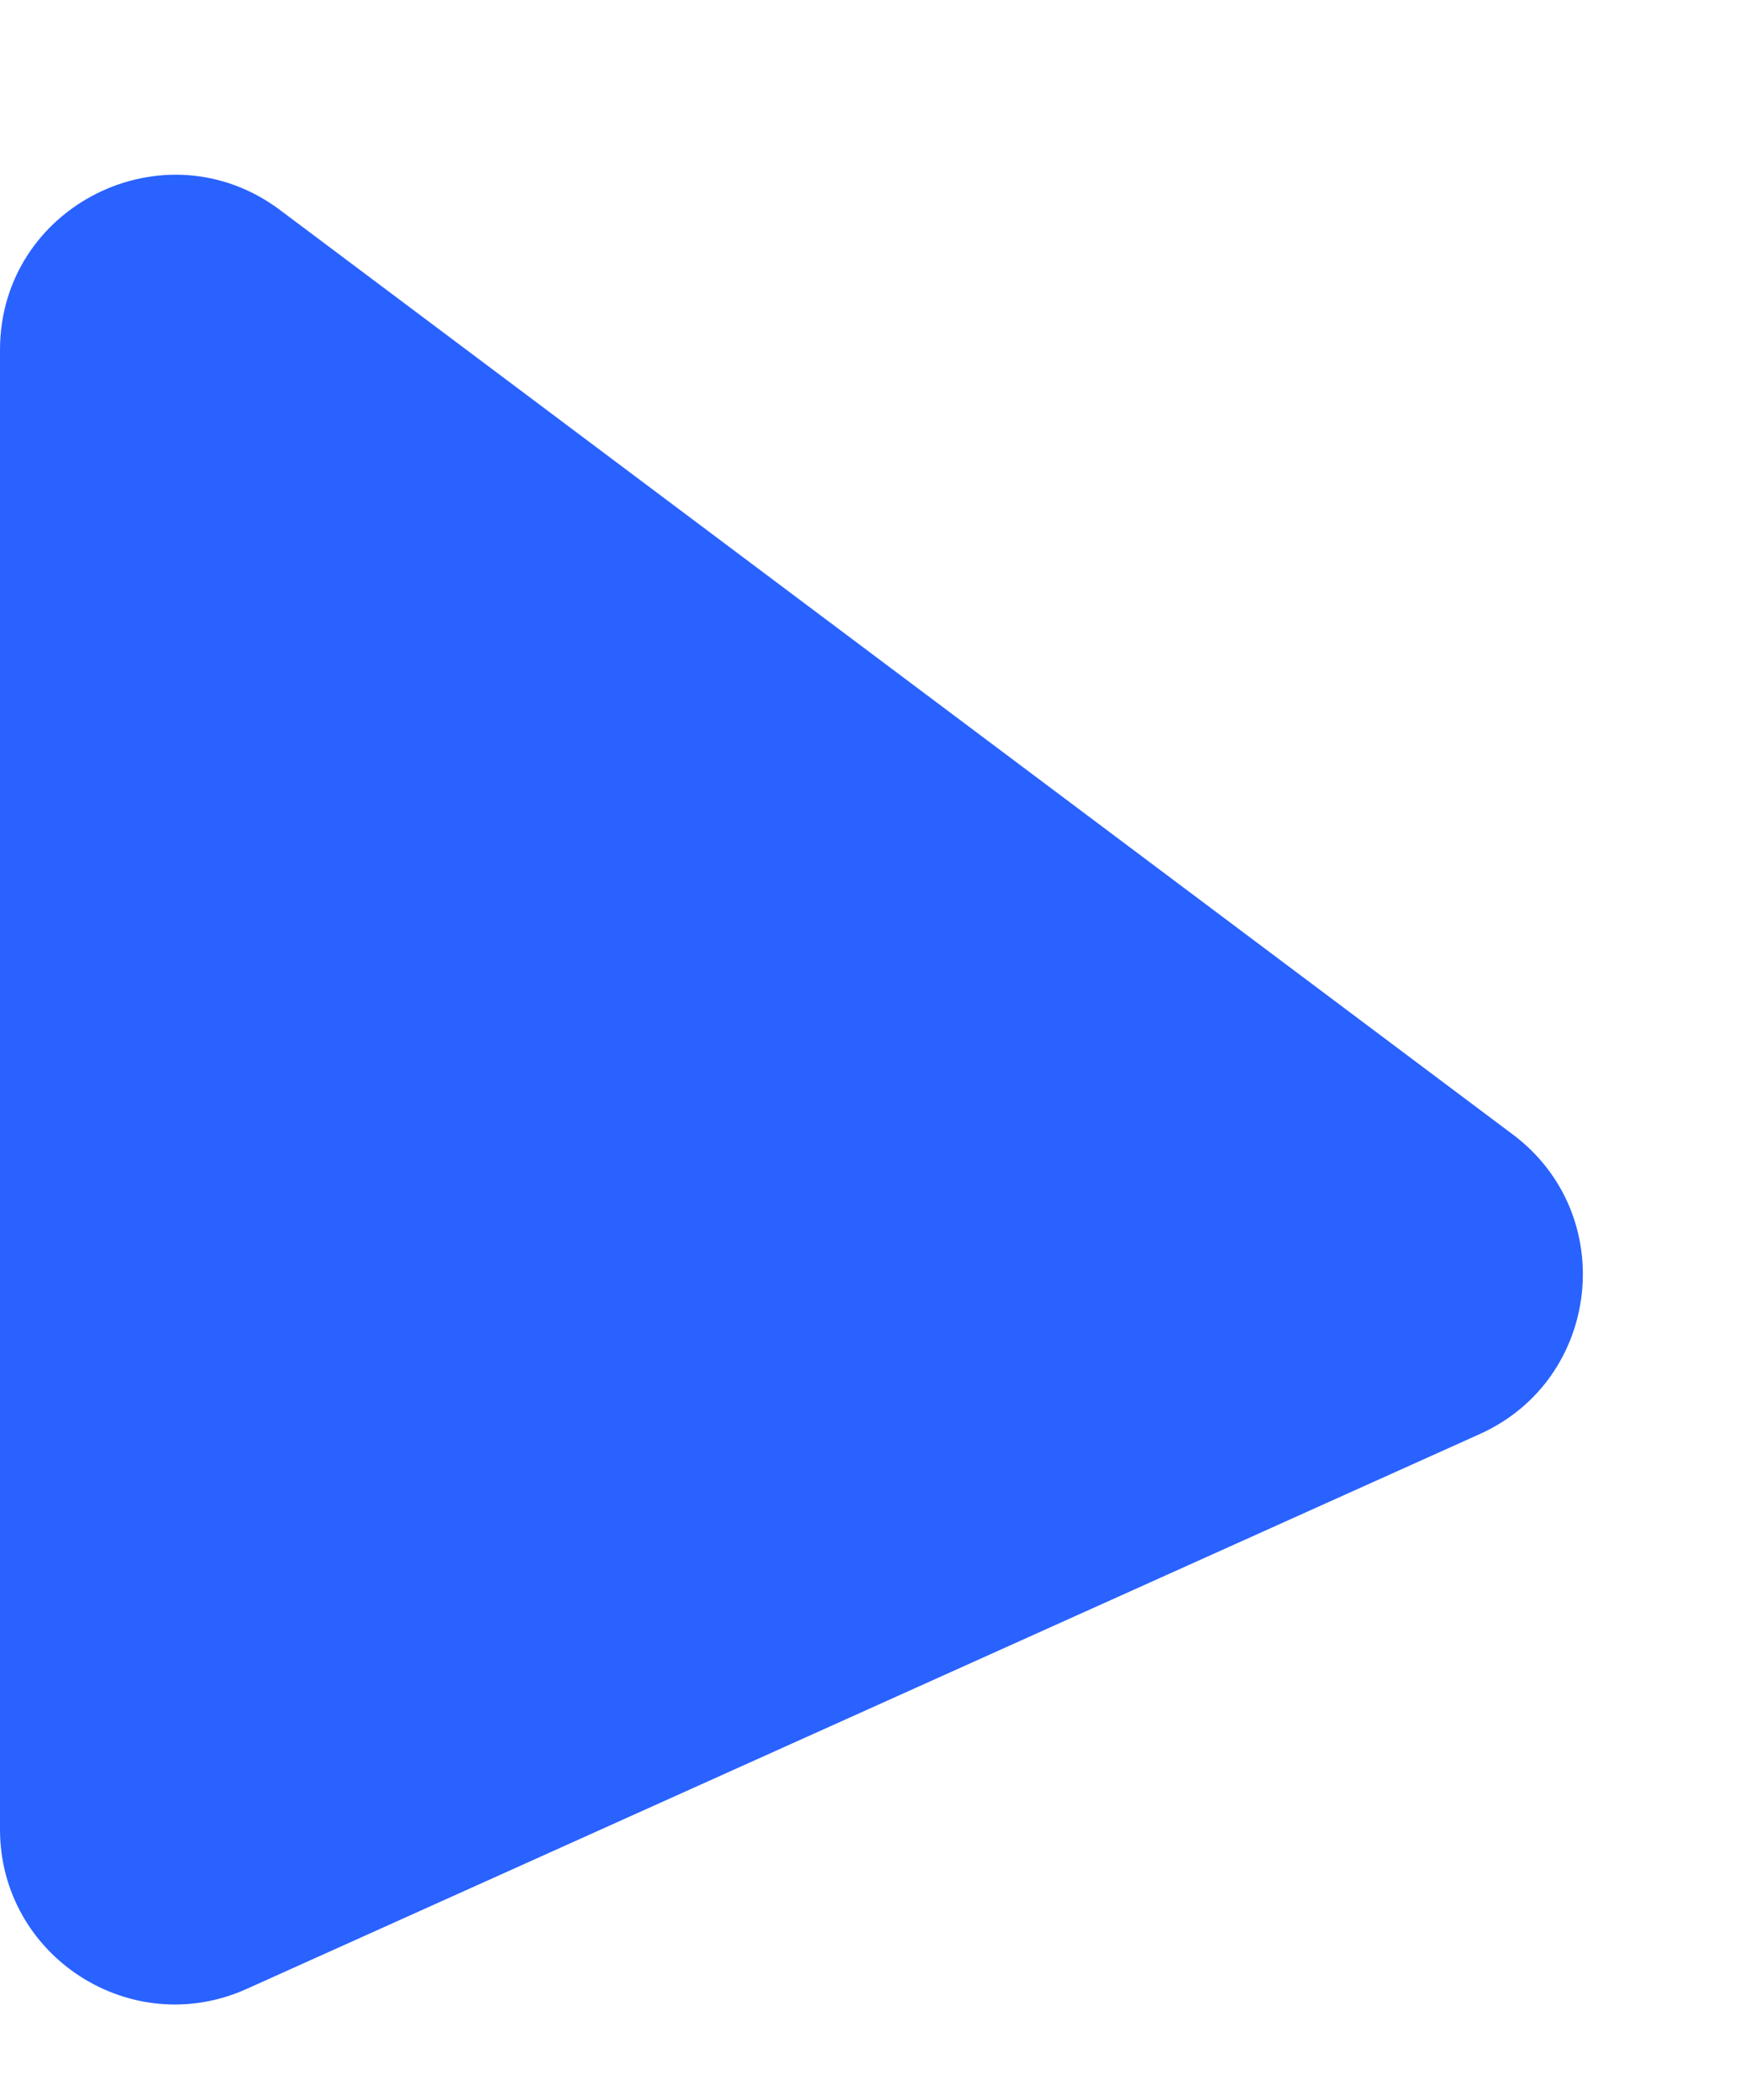 <svg width="10" height="12" viewBox="0 0 10 12" fill="none" xmlns="http://www.w3.org/2000/svg">
<path d="M0 10.453V2C0 1.176 0.941 0.706 1.6 1.2L8.645 6.483C9.254 6.94 9.149 7.883 8.455 8.195L1.41 11.365C0.749 11.663 0 11.179 0 10.453Z" fill="#2962ff"/>
</svg>
